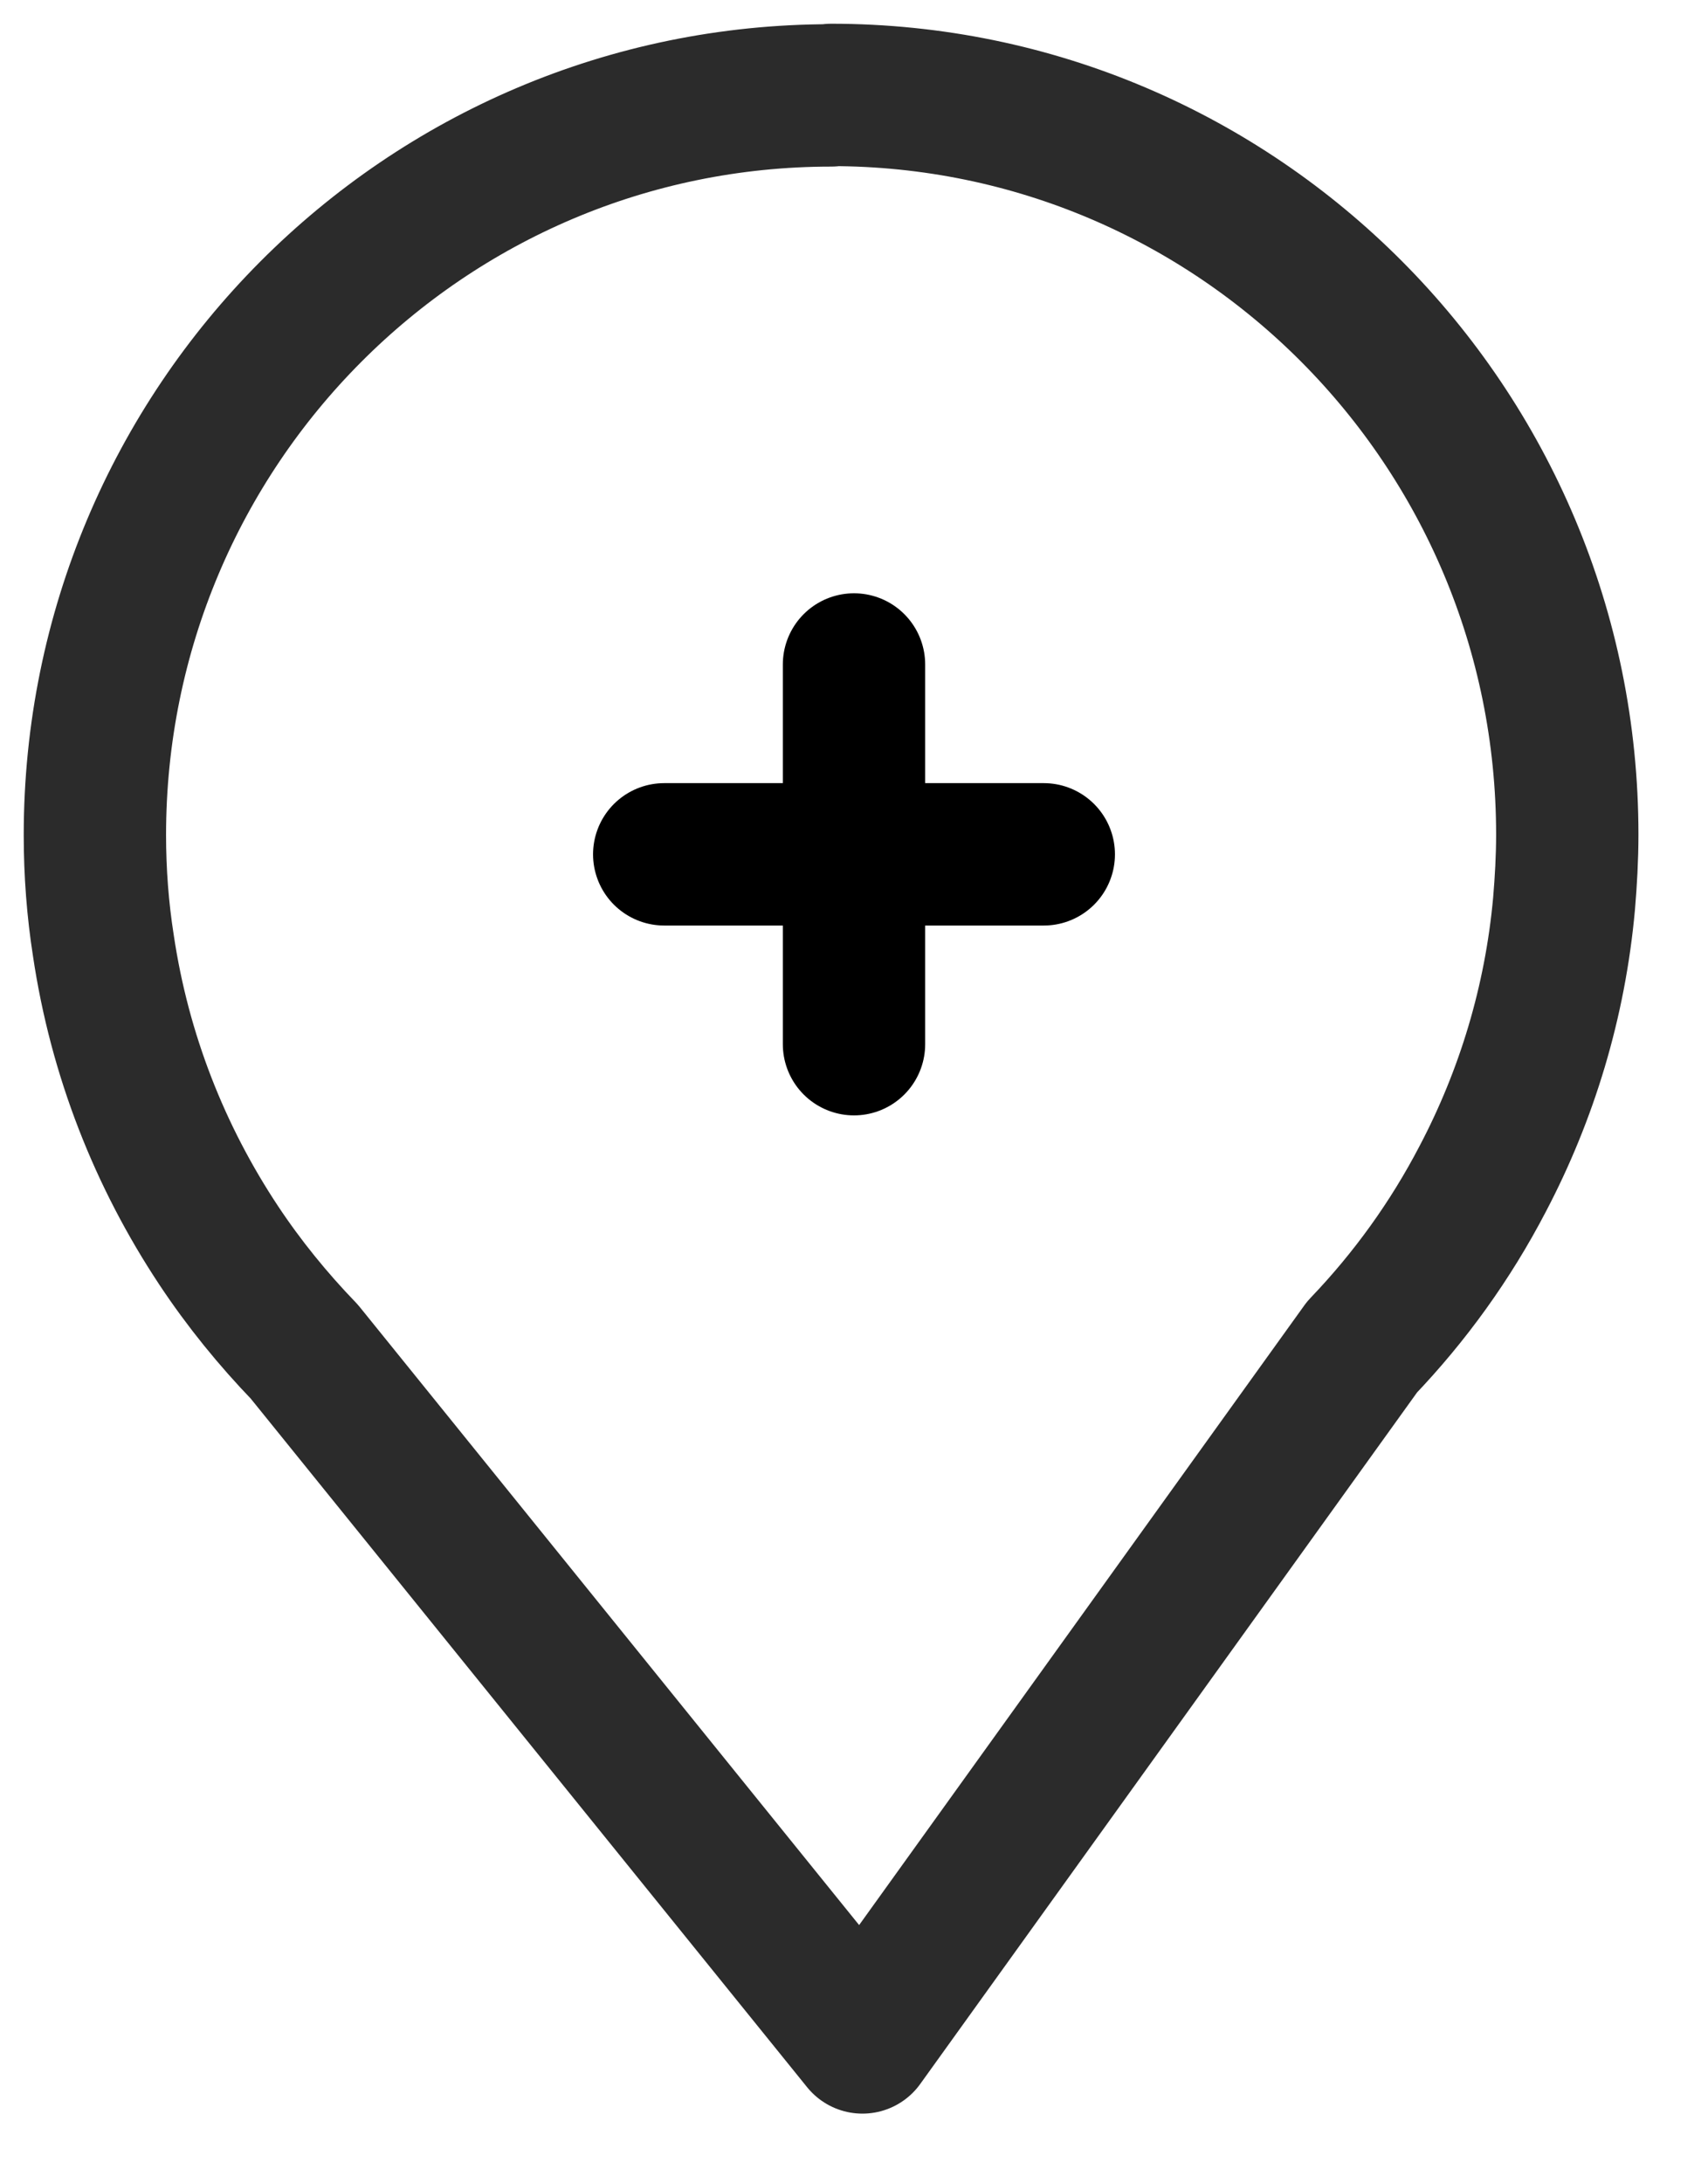 <svg width="18" height="23" viewBox="0 0 18 23" fill="none" xmlns="http://www.w3.org/2000/svg">
<path d="M8.759 1.005C4.473 1.005 1 4.493 1 8.797C1 9.192 1.03 9.583 1.089 9.959C1.261 11.117 1.685 12.185 2.305 13.12C2.571 13.521 2.877 13.897 3.207 14.239L9.089 21.516L14.355 14.189C14.857 13.665 15.286 13.071 15.626 12.418C16.089 11.537 16.389 10.558 16.483 9.519C16.503 9.282 16.517 9.039 16.517 8.792C16.517 4.488 13.044 1 8.759 1V1.005Z" stroke="#2B2B2B" stroke-width="1.5" stroke-linecap="round" stroke-linejoin="round"/>
<path d="M7 9H11" stroke="black" stroke-width="1.5" stroke-linecap="round" stroke-linejoin="round"/>
<path d="M9 7V11" stroke="black" stroke-width="1.5" stroke-linecap="round" stroke-linejoin="round"/>
</svg>
